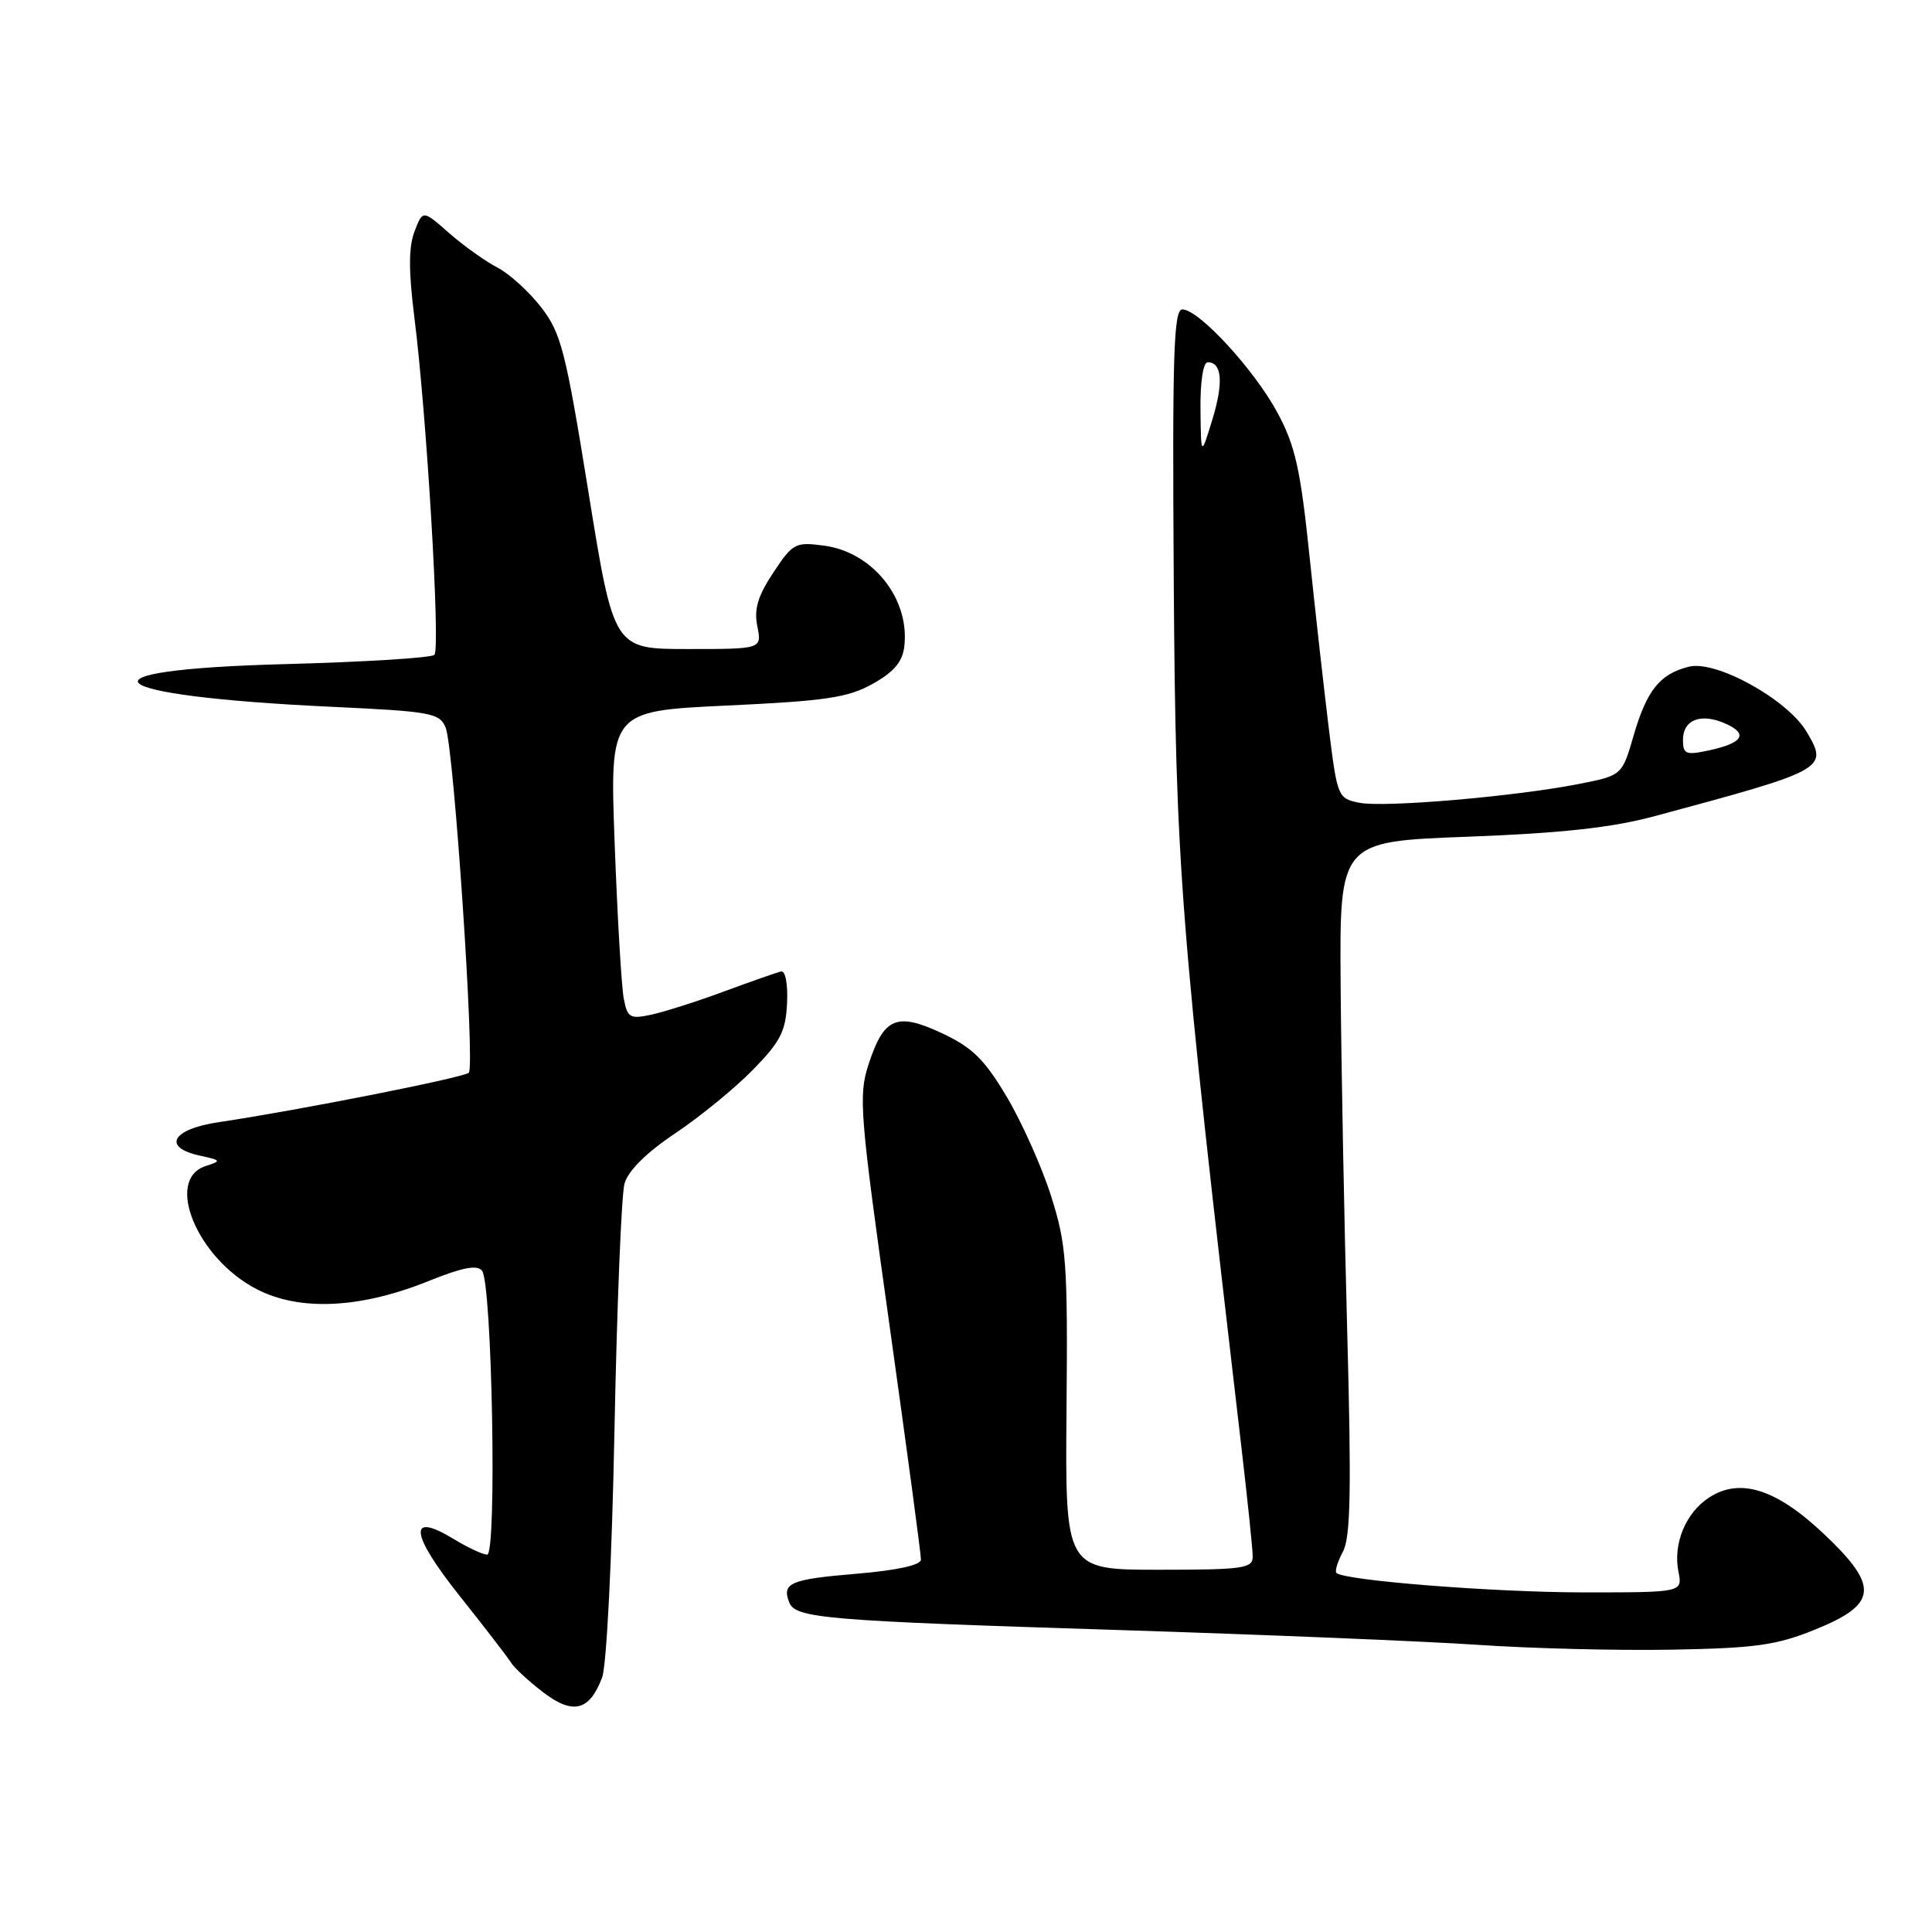 <?xml version="1.0" encoding="UTF-8" standalone="no"?>
<!DOCTYPE svg PUBLIC "-//W3C//DTD SVG 1.1//EN" "http://www.w3.org/Graphics/SVG/1.1/DTD/svg11.dtd" >
<svg xmlns="http://www.w3.org/2000/svg" xmlns:xlink="http://www.w3.org/1999/xlink" version="1.1" viewBox="0 0 256 256">
 <g >
 <path fill="currentColor"
d=" M 79.78 222.29 C 80.38 220.70 81.09 206.57 81.42 189.50 C 81.75 173.00 82.34 158.30 82.75 156.83 C 83.24 155.12 85.63 152.74 89.50 150.15 C 92.80 147.94 97.43 144.15 99.79 141.73 C 103.41 138.03 104.12 136.64 104.29 132.92 C 104.41 130.39 104.07 128.60 103.50 128.72 C 102.95 128.85 99.58 130.03 96.00 131.35 C 92.42 132.68 88.08 134.06 86.34 134.44 C 83.46 135.06 83.14 134.87 82.65 132.31 C 82.35 130.76 81.81 121.56 81.45 111.86 C 80.79 94.22 80.79 94.22 96.29 93.49 C 109.45 92.88 112.36 92.44 115.64 90.61 C 118.48 89.02 119.59 87.70 119.83 85.62 C 120.55 79.31 115.64 73.16 109.19 72.30 C 105.39 71.79 105.05 71.97 102.47 75.87 C 100.41 78.98 99.89 80.72 100.35 82.99 C 100.95 86.00 100.95 86.00 91.14 86.00 C 81.33 86.00 81.33 86.00 77.98 65.25 C 74.95 46.46 74.35 44.14 71.71 40.72 C 70.10 38.64 67.49 36.27 65.91 35.45 C 64.32 34.63 61.45 32.58 59.52 30.89 C 56.02 27.81 56.02 27.81 54.93 30.66 C 54.14 32.71 54.13 35.87 54.90 42.00 C 56.54 54.95 58.38 85.95 57.56 86.77 C 57.16 87.17 48.25 87.72 37.75 88.00 C 9.10 88.75 12.82 92.19 43.84 93.65 C 57.13 94.27 58.25 94.47 59.05 96.41 C 60.14 99.02 62.97 141.26 62.12 142.14 C 61.50 142.78 39.46 147.14 29.00 148.69 C 22.78 149.61 21.42 152.03 26.50 153.13 C 29.33 153.75 29.37 153.82 27.25 154.51 C 21.78 156.27 26.11 166.74 34.01 170.82 C 39.70 173.77 47.75 173.39 56.75 169.76 C 61.23 167.95 63.21 167.56 63.87 168.37 C 65.21 170.04 65.86 206.00 64.55 206.00 C 63.97 205.99 61.98 205.06 60.12 203.93 C 54.03 200.22 54.33 203.19 60.86 211.41 C 64.19 215.59 67.27 219.59 67.71 220.30 C 68.14 221.00 70.05 222.76 71.95 224.22 C 75.92 227.26 78.10 226.72 79.78 222.29 Z  M 240.50 215.93 C 248.82 212.56 249.04 210.22 241.68 203.26 C 235.36 197.28 230.54 195.76 226.45 198.44 C 223.35 200.47 221.67 204.56 222.40 208.25 C 222.95 211.00 222.95 211.00 209.94 211.00 C 198.05 211.00 178.10 209.43 177.08 208.42 C 176.85 208.19 177.24 206.92 177.95 205.59 C 178.96 203.70 179.08 197.43 178.51 176.34 C 178.11 161.58 177.72 140.95 177.64 130.50 C 177.50 111.50 177.50 111.50 194.50 110.87 C 206.90 110.40 213.57 109.67 219.16 108.17 C 242.02 102.02 242.29 101.87 239.39 96.97 C 236.84 92.67 227.38 87.44 223.79 88.34 C 219.94 89.30 218.22 91.45 216.47 97.44 C 214.93 102.75 214.93 102.75 209.21 103.88 C 200.70 105.55 183.42 107.03 180.12 106.37 C 177.28 105.81 177.20 105.59 176.09 96.65 C 175.47 91.62 174.31 81.30 173.52 73.72 C 172.33 62.21 171.63 59.07 169.29 54.72 C 166.23 49.02 158.86 41.00 156.67 41.00 C 155.51 41.00 155.33 46.95 155.53 77.25 C 155.79 115.05 156.32 121.91 164.52 192.00 C 165.32 198.88 165.99 205.29 165.99 206.25 C 166.00 207.82 164.74 208.00 153.57 208.00 C 141.14 208.00 141.14 208.00 141.32 186.75 C 141.49 167.29 141.31 164.91 139.28 158.50 C 138.06 154.65 135.42 148.74 133.42 145.37 C 130.45 140.37 128.85 138.80 124.82 136.91 C 118.79 134.09 117.11 134.81 115.07 141.09 C 113.74 145.19 113.93 147.59 117.85 175.50 C 120.16 192.00 122.05 206.02 122.03 206.66 C 122.01 207.39 118.84 208.08 113.49 208.53 C 104.73 209.26 103.58 209.75 104.57 212.31 C 105.38 214.43 109.22 214.76 148.34 215.99 C 167.50 216.60 188.88 217.48 195.84 217.95 C 202.80 218.43 214.35 218.72 221.50 218.59 C 232.62 218.39 235.37 218.01 240.50 215.93 Z  M 223.00 98.05 C 223.00 95.33 225.43 94.42 228.72 95.92 C 231.73 97.29 230.89 98.50 226.25 99.47 C 223.39 100.08 223.00 99.90 223.00 98.05 Z  M 159.07 54.25 C 159.03 50.58 159.43 48.00 160.03 48.00 C 161.93 48.00 162.14 50.73 160.63 55.64 C 159.14 60.50 159.14 60.50 159.07 54.25 Z "/>
</g>
</svg>